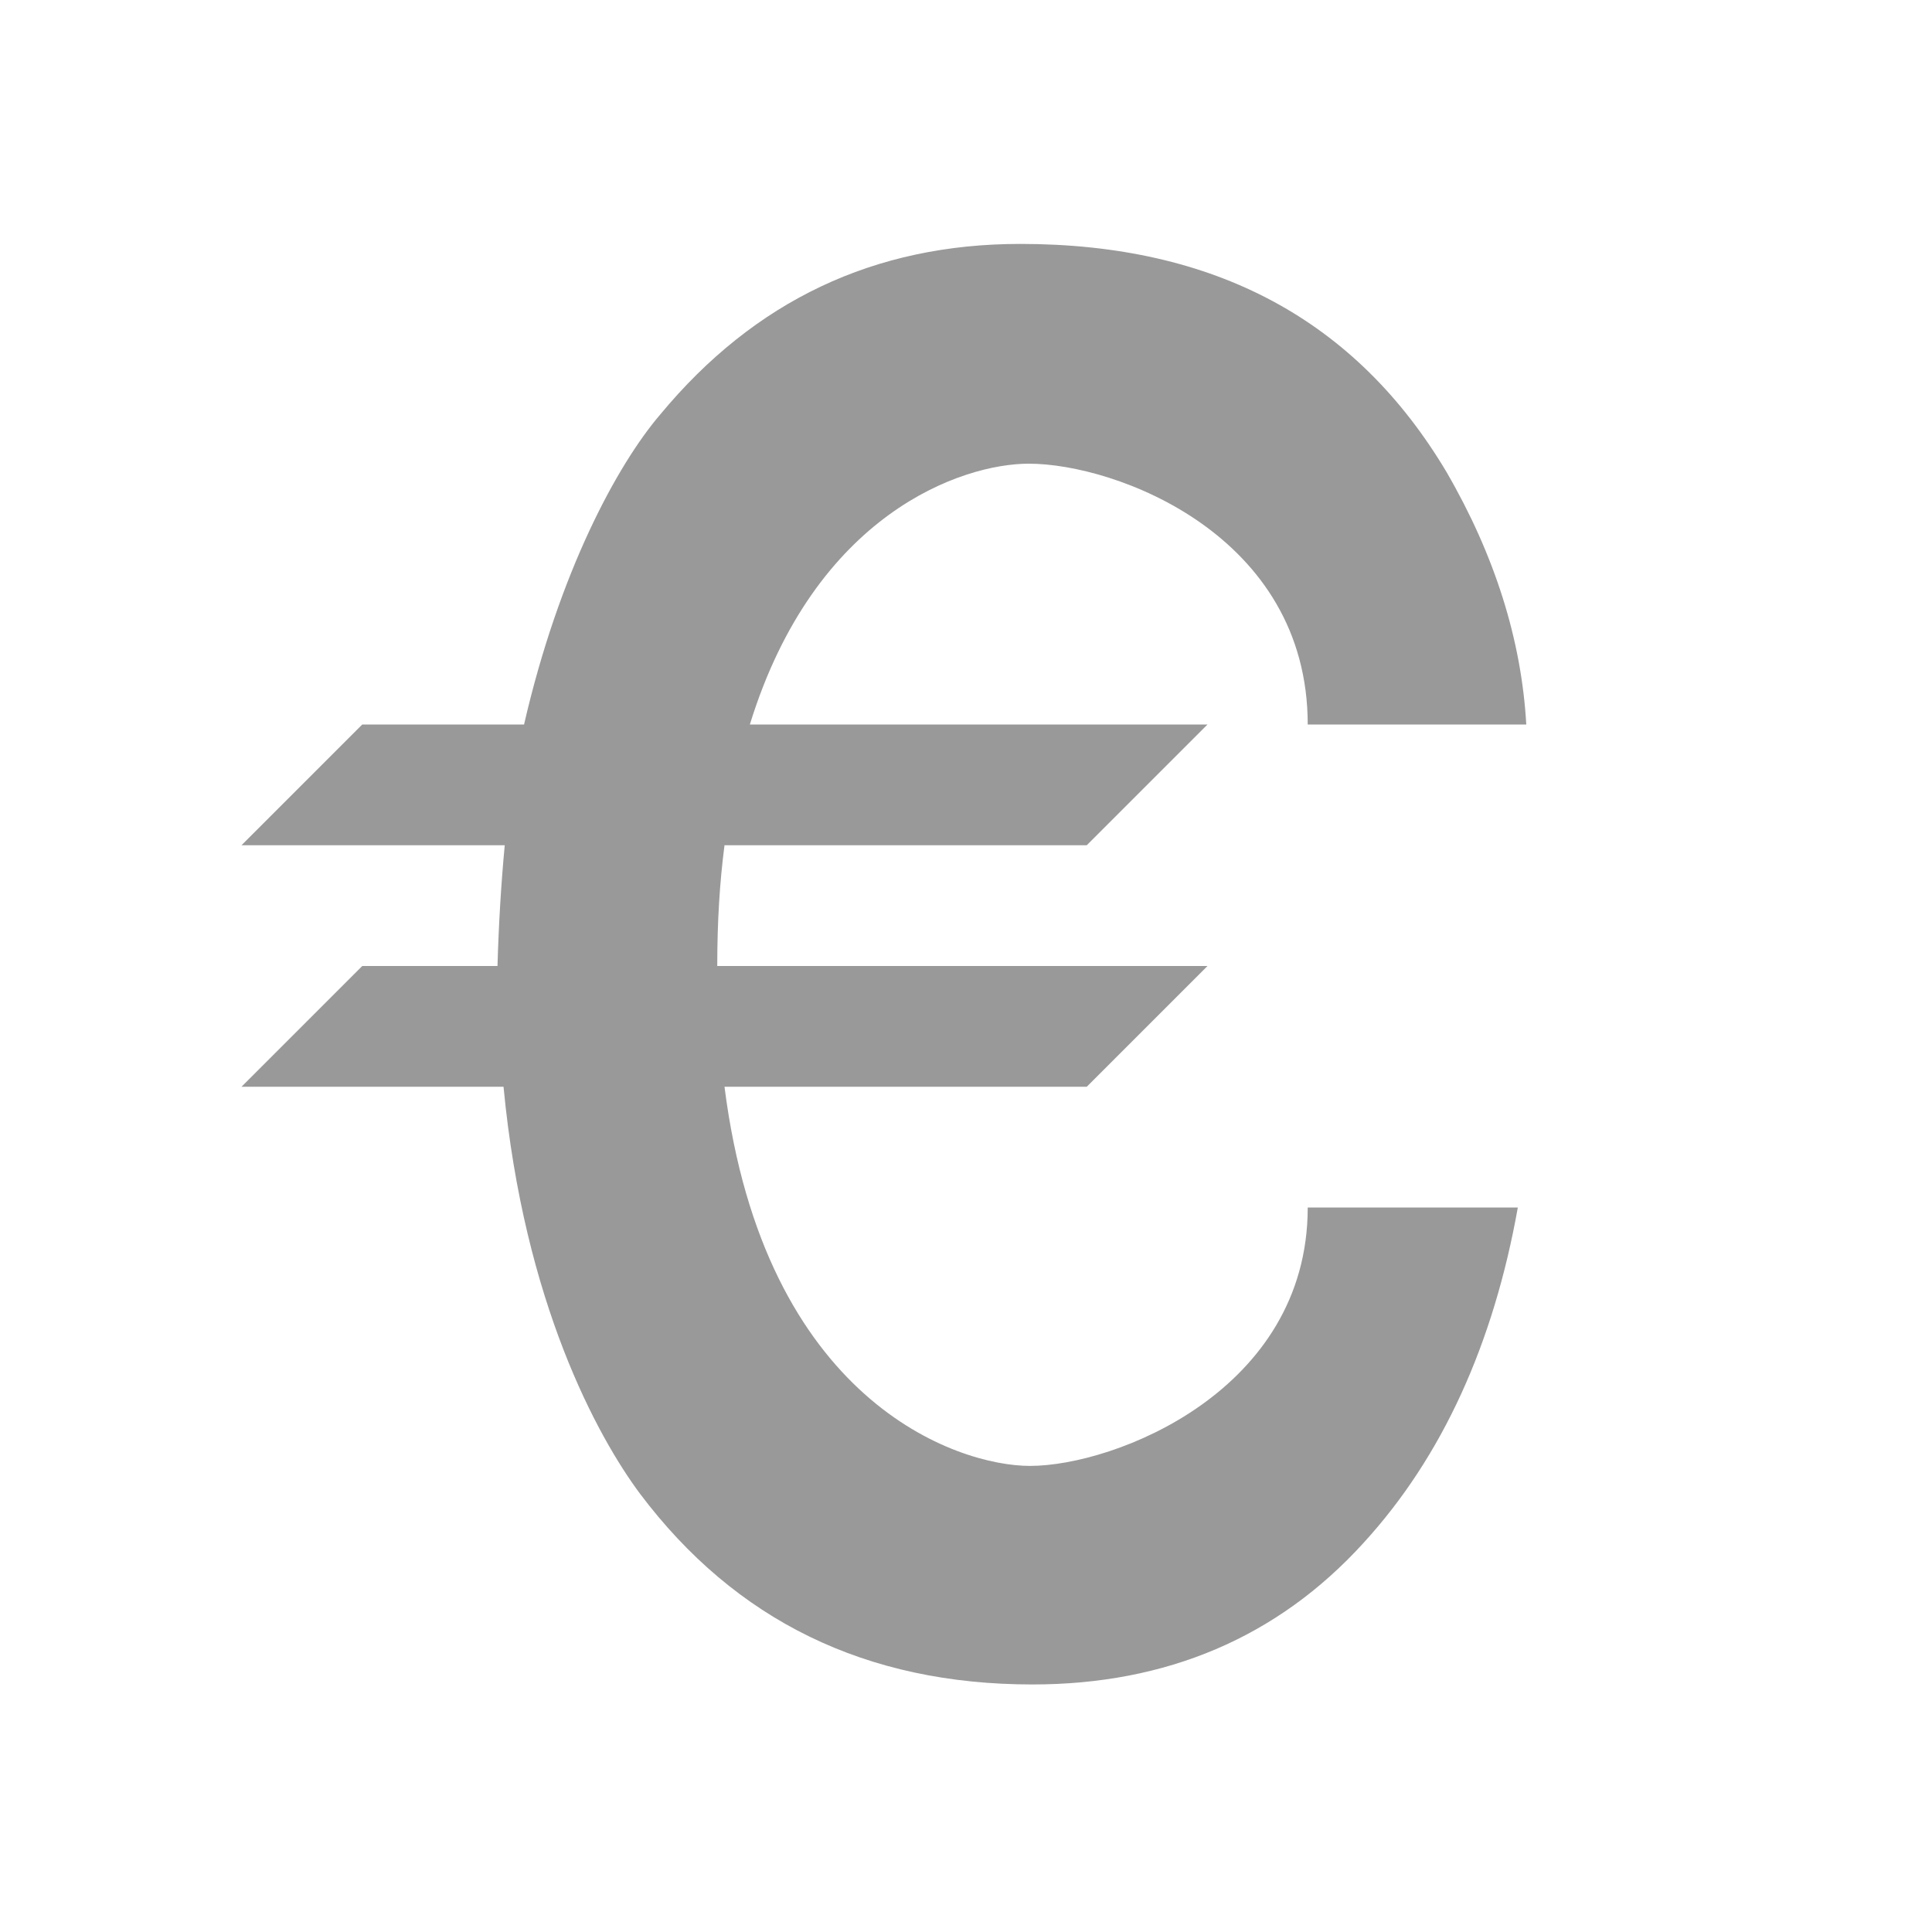 <svg xmlns="http://www.w3.org/2000/svg" viewBox="0 0 16 16" width="16" height="16">
<cis-name>currency-euro</cis-name>
<path id="currency-euro_2_" fill="#999999" d="M8.53,12.14C7.92,12.14,6.33,11.6,6,9h3l1-1H5.94c0-0.37,0.02-0.69,0.06-1h3l1-1H6.21
	c0.54-1.75,1.76-2.16,2.31-2.16c0.72,0,2.31,0.59,2.31,2.16h1.81c-0.04-0.7-0.26-1.4-0.66-2.09c-0.75-1.26-1.92-1.89-3.53-1.89
	c-1.21,0-2.2,0.47-2.98,1.41C5.11,3.85,4.63,4.74,4.34,6H3L2,7h2.18C4.15,7.32,4.13,7.65,4.12,8H3L2,9h2.17
	c0.17,1.79,0.78,2.9,1.13,3.37c0.79,1.05,1.87,1.58,3.25,1.58c1.11,0,2.03-0.39,2.74-1.17c0.66-0.72,1.08-1.66,1.28-2.78h-1.74
	C10.83,11.52,9.23,12.14,8.53,12.14z"/>
</svg>
